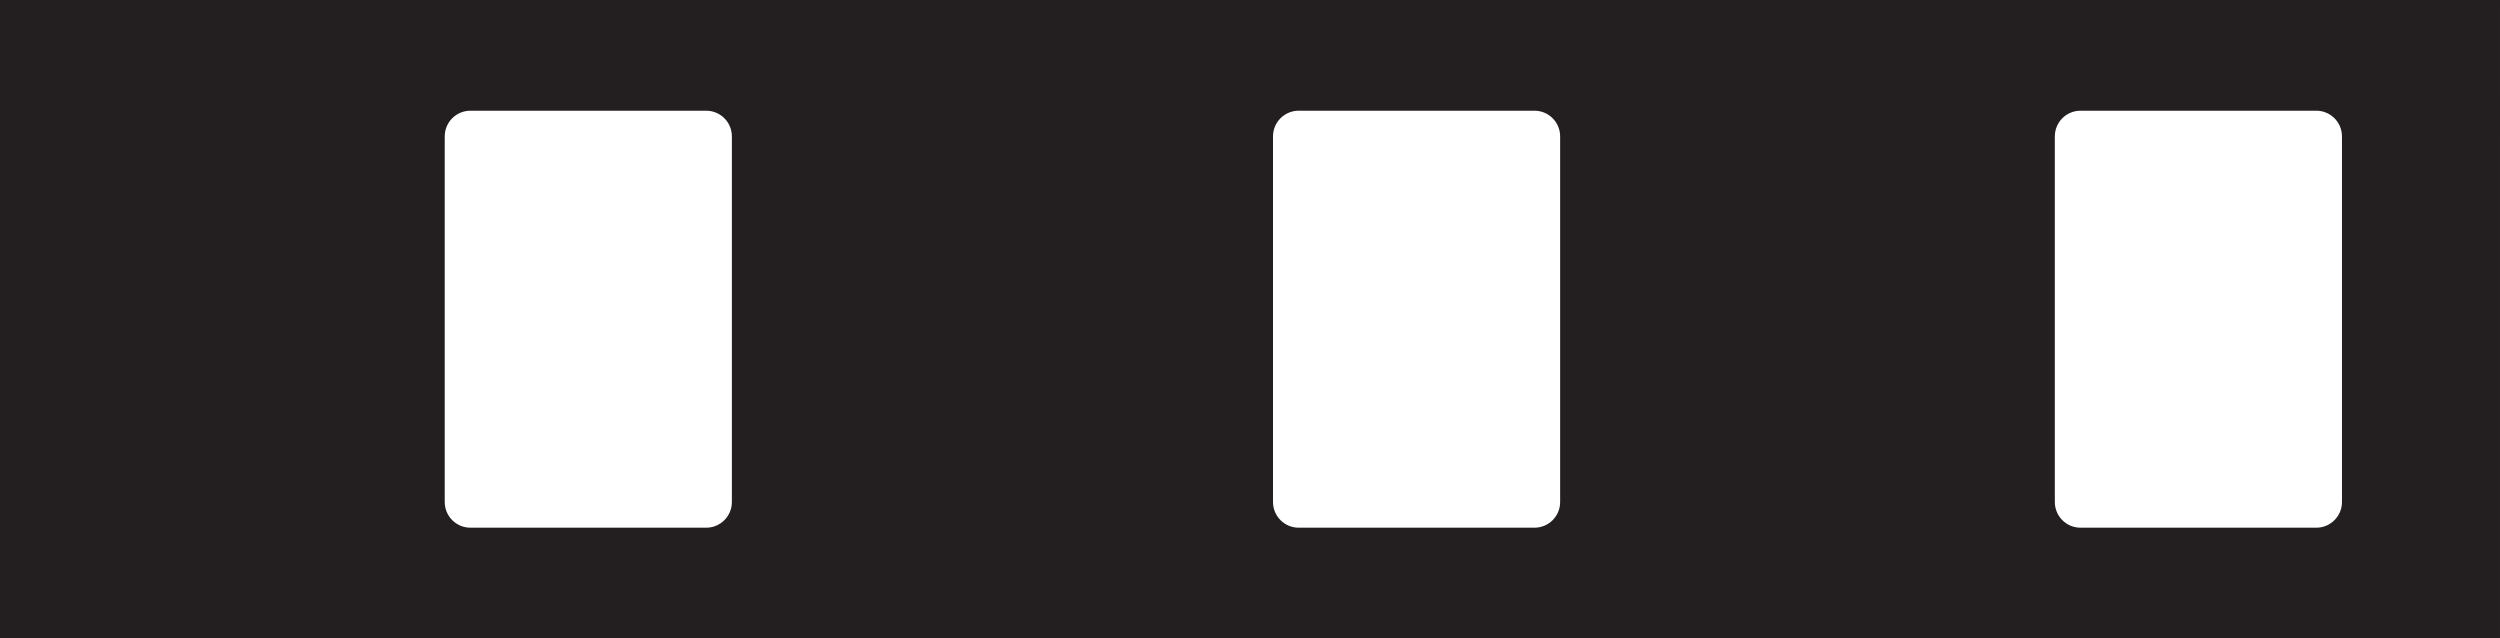 <?xml version="1.0" encoding="UTF-8"?>
<svg id="Layer_2" data-name="Layer 2" xmlns="http://www.w3.org/2000/svg" viewBox="0 0 171.17 43.71">
  <defs>
    <style>
      .cls-1 {
        fill: #231f20;
        stroke: #231f20;
        stroke-miterlimit: 10;
      }
    </style>
  </defs>
  <g id="Layer_1-2" data-name="Layer 1">
    <path class="cls-1" d="M.5.5v42.71h170.17V.5H.5ZM50.61,34.37c0,1.25-1.01,2.26-2.26,2.26h-16.14c-1.25,0-2.26-1.01-2.26-2.26V9.34c0-1.25,1.01-2.26,2.26-2.26h16.14c1.25,0,2.26,1.01,2.26,2.26v25.03ZM107.32,34.37c0,1.25-1.01,2.26-2.26,2.26h-16.14c-1.25,0-2.26-1.01-2.26-2.26V9.34c0-1.25,1.01-2.26,2.26-2.26h16.14c1.25,0,2.26,1.01,2.26,2.26v25.03ZM160.85,34.37c0,1.25-1.01,2.26-2.26,2.26h-16.14c-1.25,0-2.26-1.01-2.26-2.26V9.34c0-1.25,1.01-2.26,2.26-2.26h16.14c1.25,0,2.26,1.01,2.26,2.26v25.03Z"/>
  </g>
</svg>